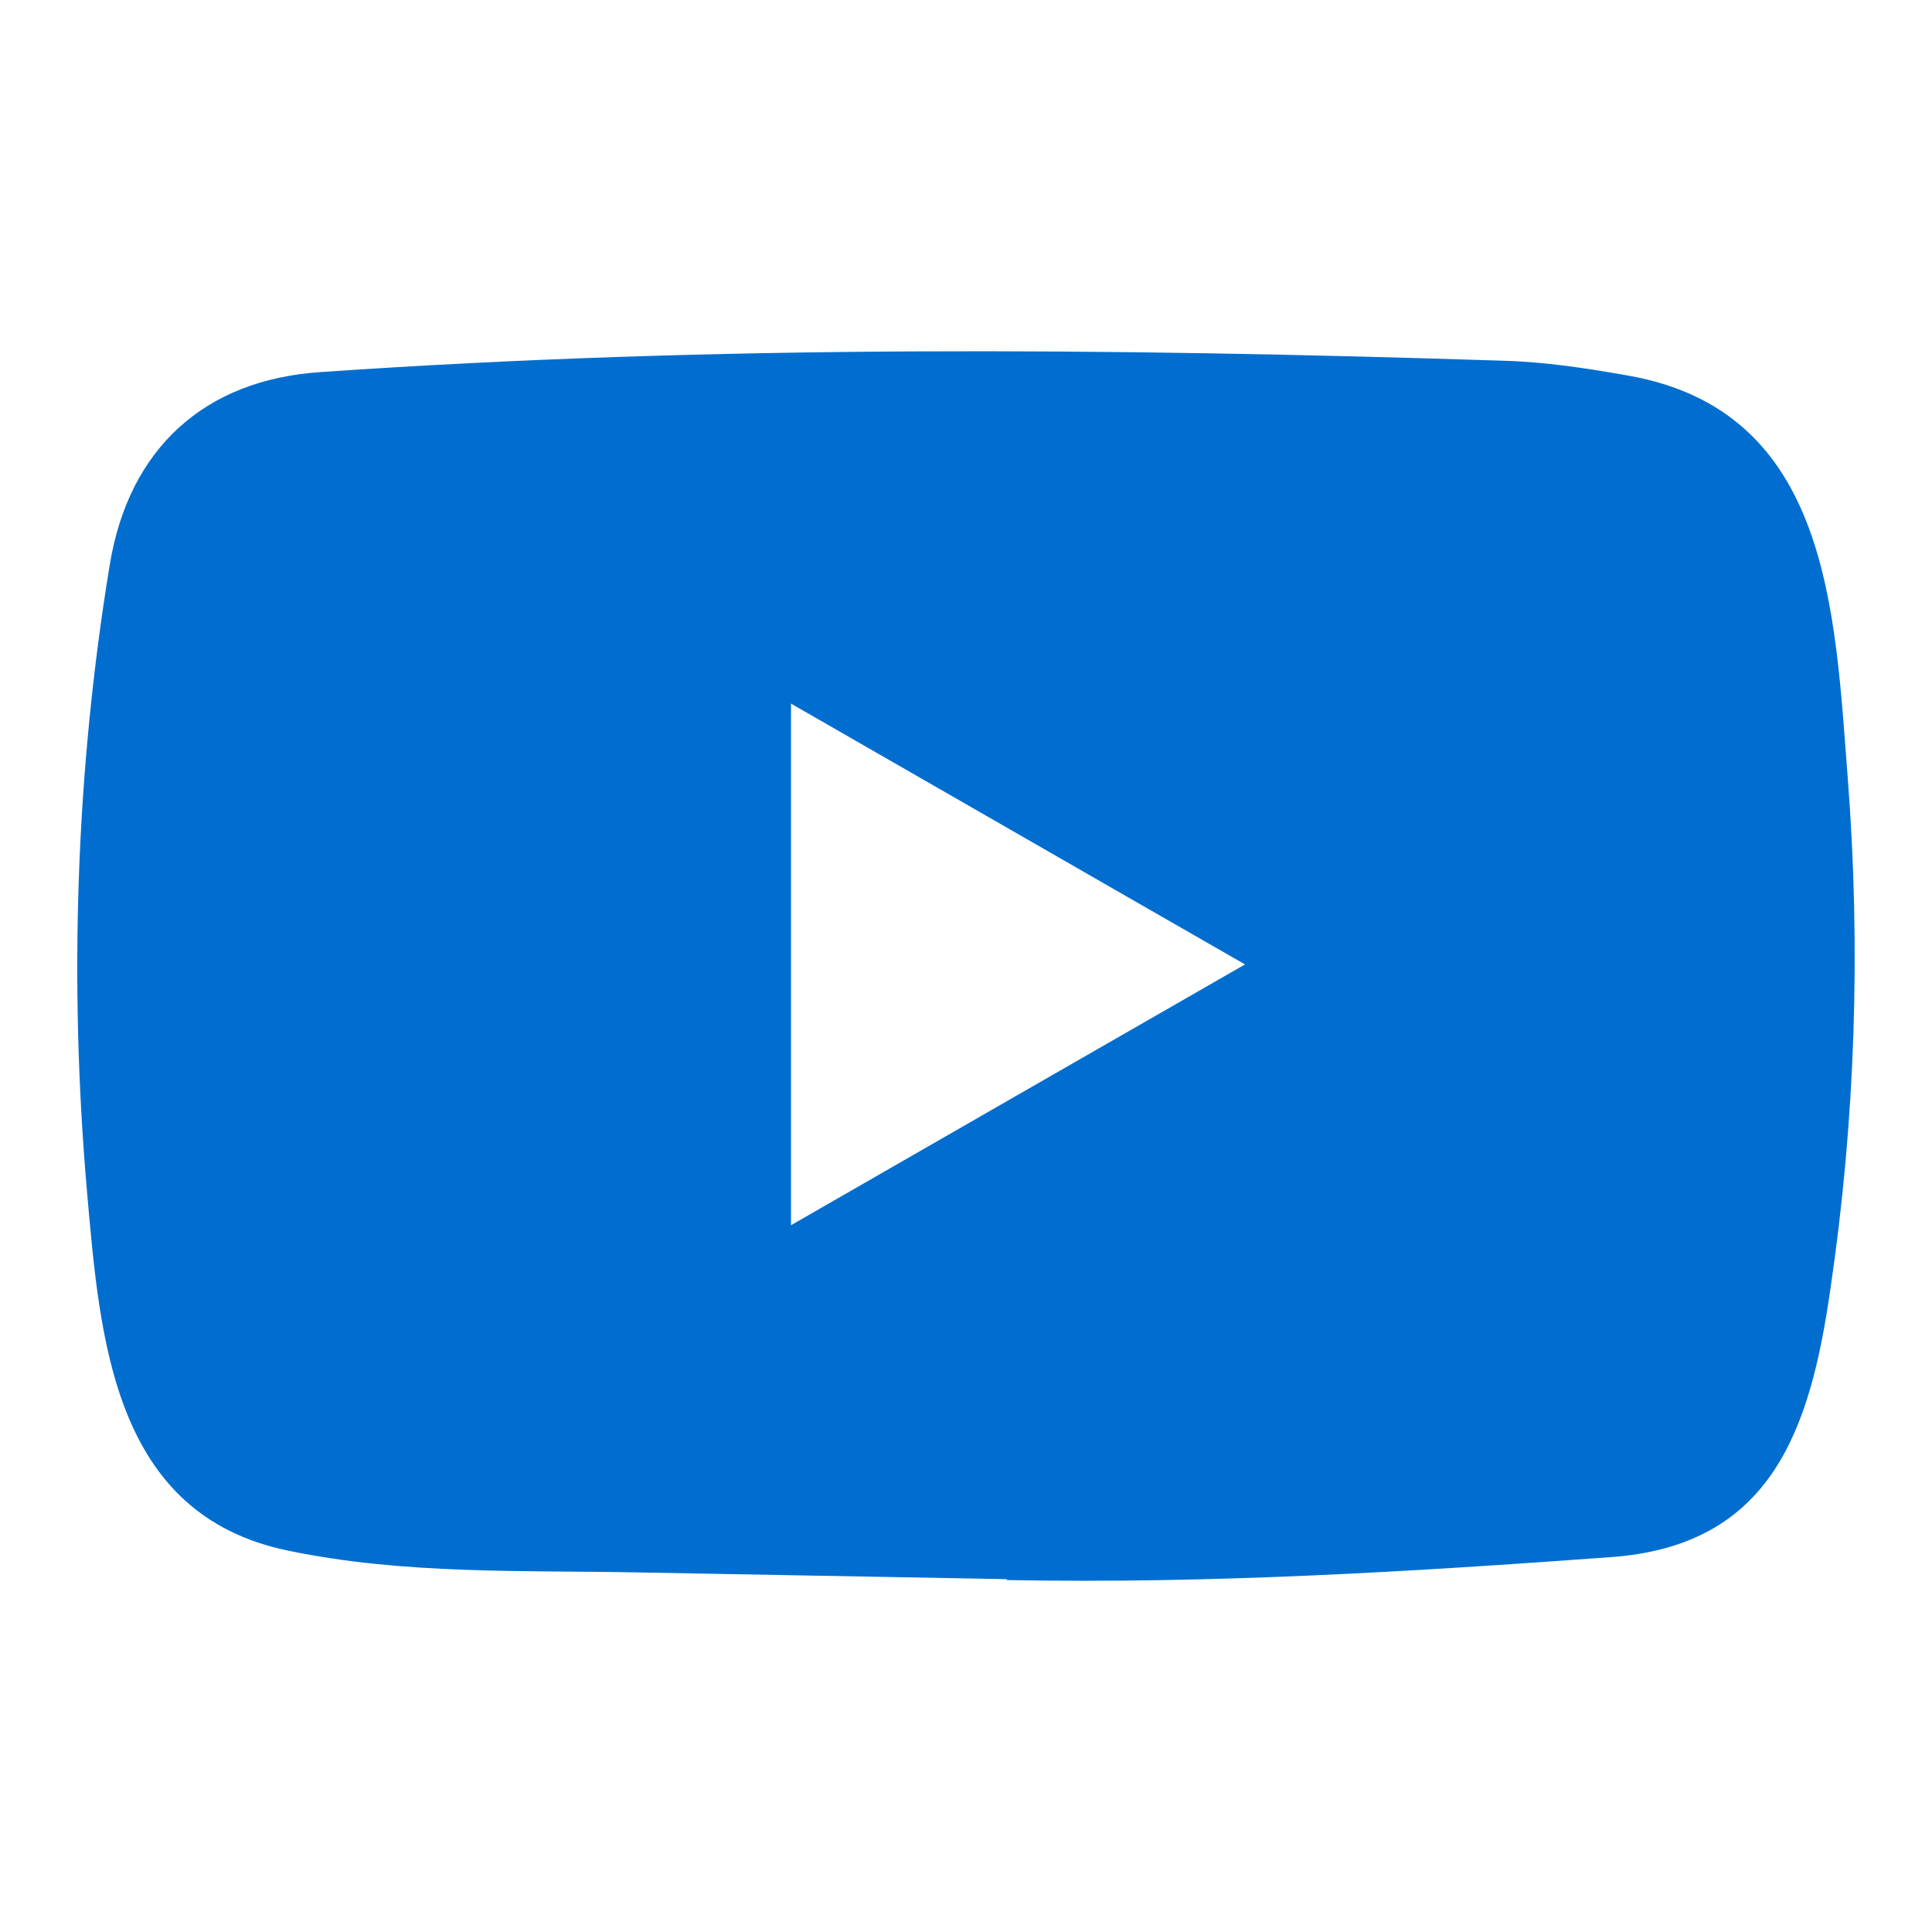 <?xml version="1.0" encoding="utf-8"?>
<!-- Generator: Adobe Illustrator 19.0.0, SVG Export Plug-In . SVG Version: 6.00 Build 0)  -->
<svg version="1.1" id="Layer_1" focusable="false" xmlns="http://www.w3.org/2000/svg" xmlns:xlink="http://www.w3.org/1999/xlink"
	 x="0px" y="0px" width="100px" height="100px" viewBox="-255 347 100 100" style="enable-background:new -255 347 100 100;"
	 xml:space="preserve">
<style type="text/css">
	.st0{fill:#016ecf;}
</style>
<path class="st0" d="M-202.962,428.736l-18.875-0.345
	c-6.111-0.12-12.238,0.12-18.229-1.126c-9.114-1.862-9.76-10.991-10.436-18.649
	c-0.931-10.766-0.571-21.728,1.186-32.404c0.992-5.991,4.895-9.565,10.931-9.954
	c20.376-1.412,40.888-1.244,61.219-0.586c2.147,0.06,4.309,0.39,6.426,0.766
	c10.451,1.832,10.706,12.178,11.384,20.887c0.676,8.799,0.39,17.643-0.901,26.383
	c-1.036,7.236-3.018,13.304-11.384,13.89c-10.481,0.766-20.722,1.383-31.233,1.186
	C-202.871,428.736-202.932,428.736-202.962,428.736z M-214.058,410.417
	c7.899-4.535,15.646-8.995,23.5-13.499c-7.913-4.535-15.646-8.995-23.5-13.499
	V410.417z"/>
</svg>
